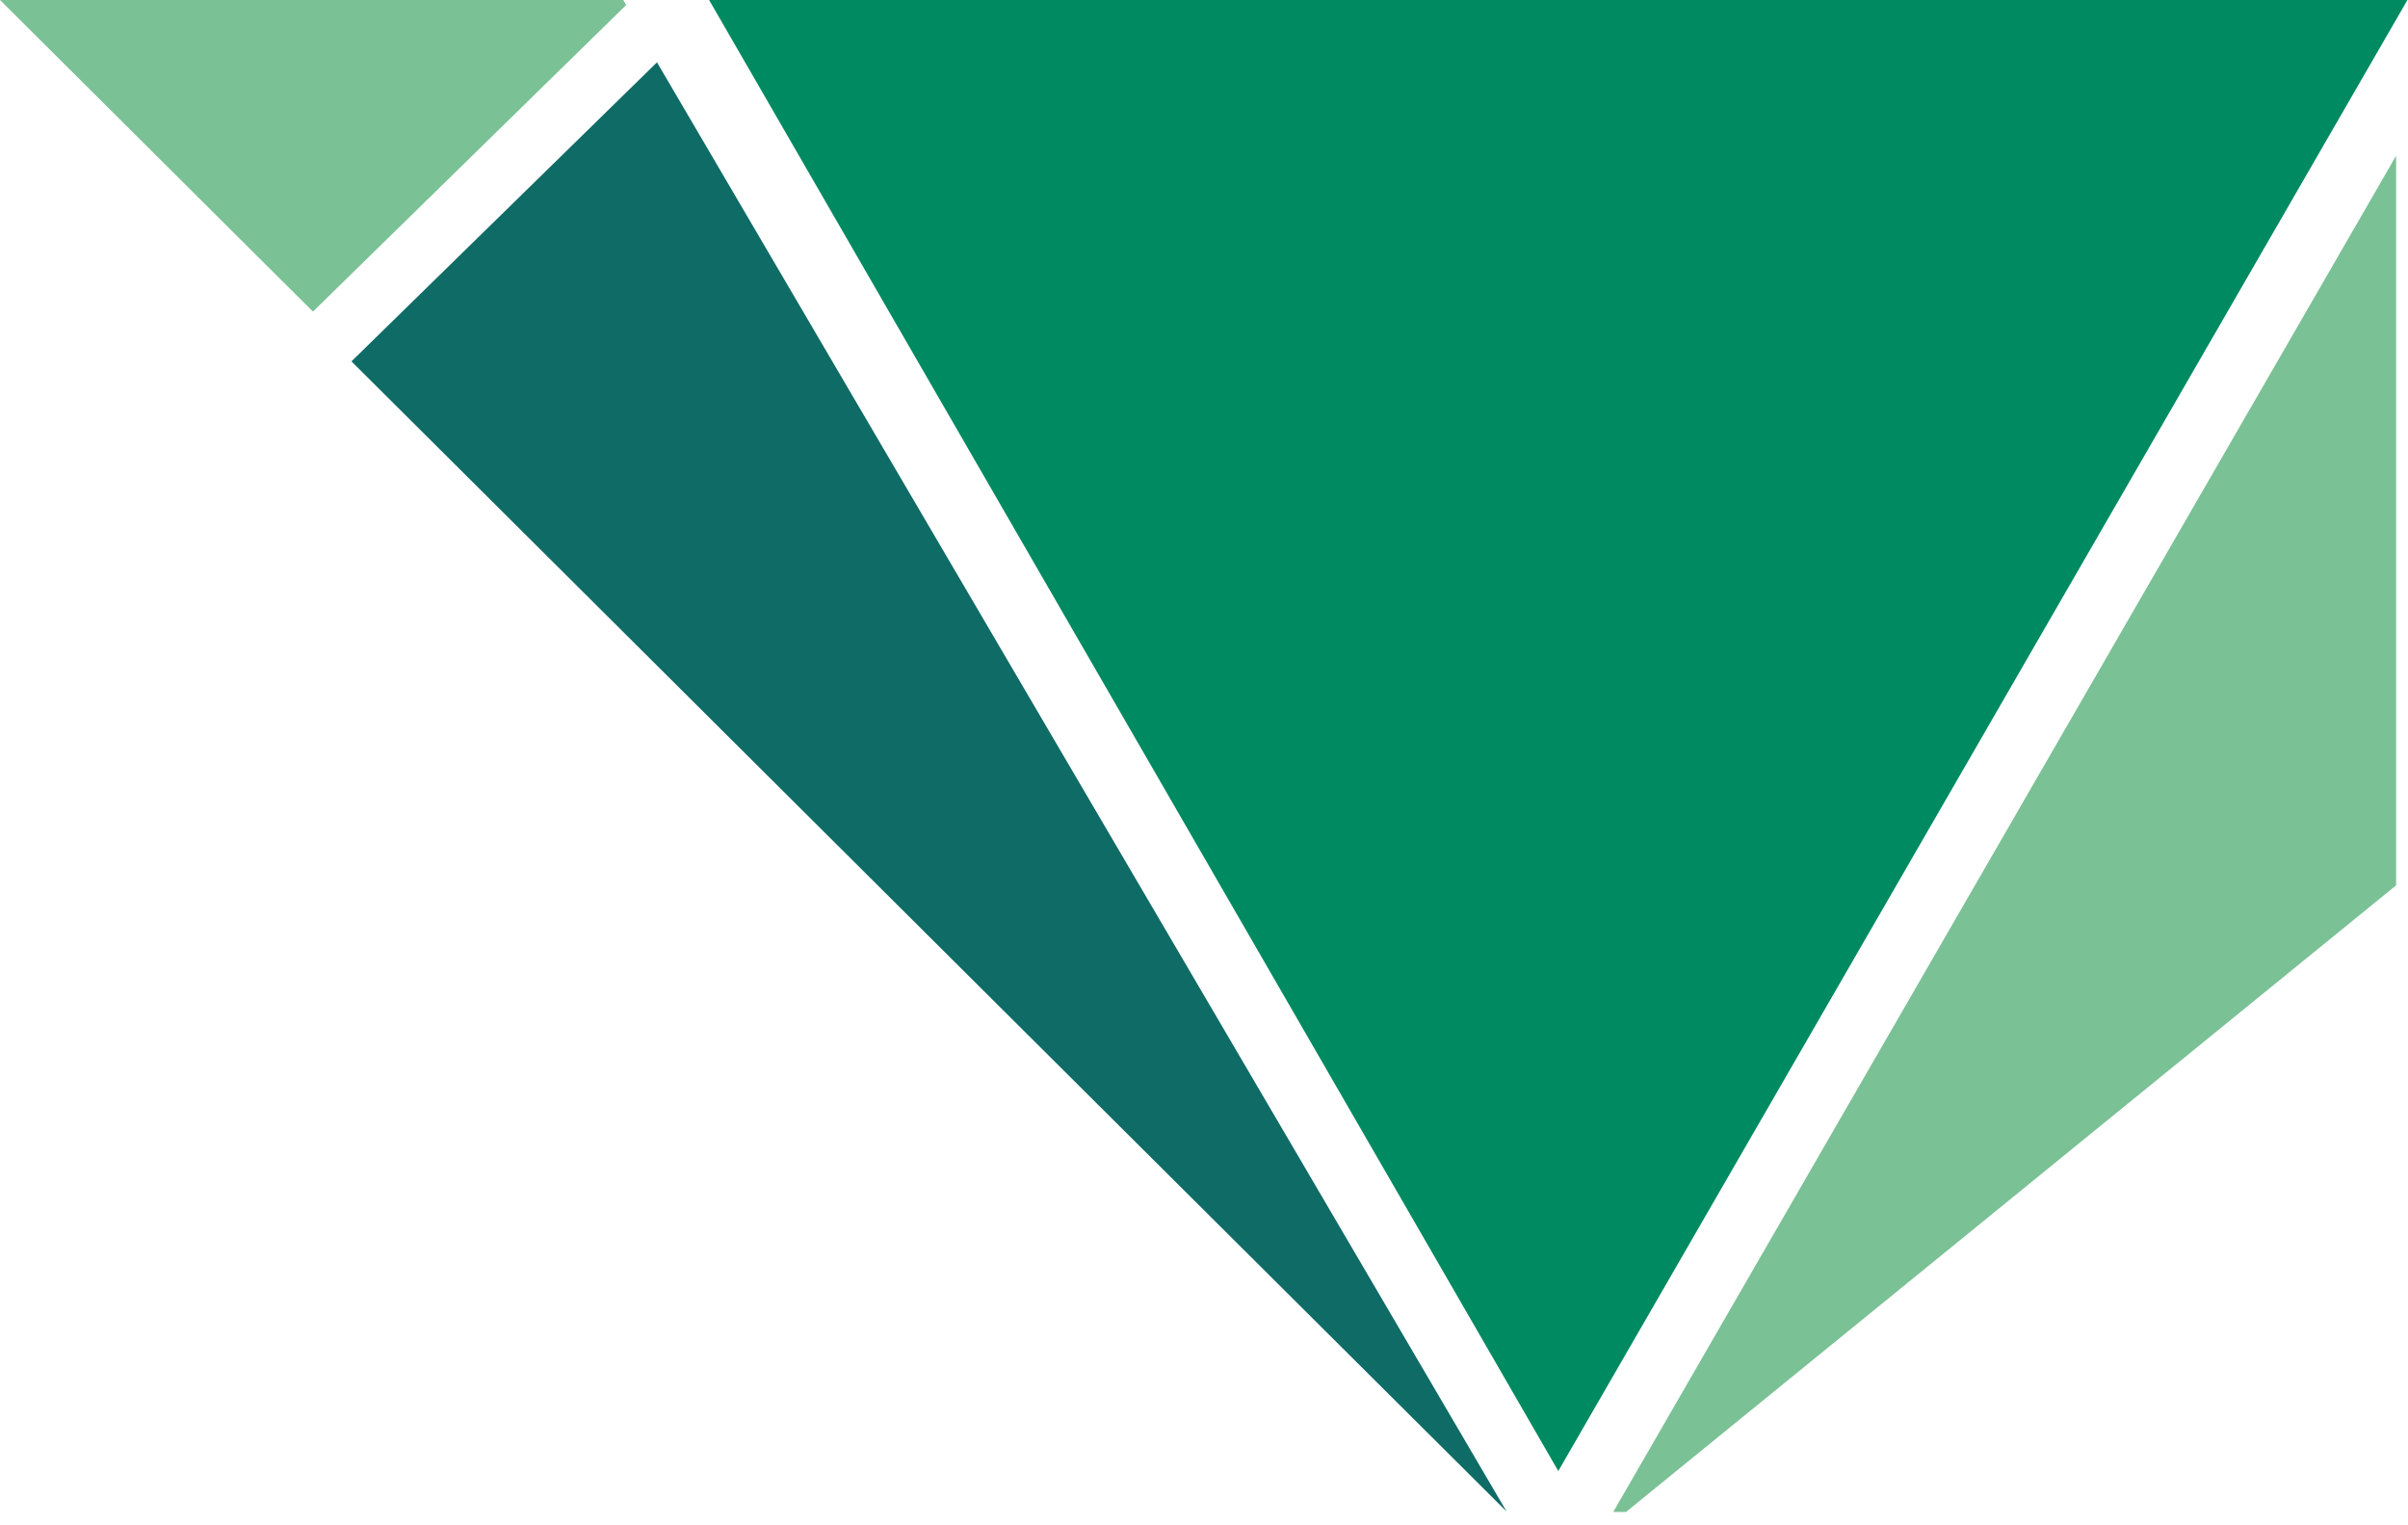<?xml version="1.0" encoding="utf-8"?>
<!-- Generator: Adobe Illustrator 16.0.0, SVG Export Plug-In . SVG Version: 6.00 Build 0)  -->
<!DOCTYPE svg PUBLIC "-//W3C//DTD SVG 1.1//EN" "http://www.w3.org/Graphics/SVG/1.1/DTD/svg11.dtd">
<svg version="1.1" id="Layer_1" xmlns="http://www.w3.org/2000/svg" xmlns:xlink="http://www.w3.org/1999/xlink" x="0px" y="0px"
	 width="300px" height="190px" viewBox="0 0 300 190" enable-background="new 0 0 300 190" xml:space="preserve">
<polygon fill="#008A61" points="299.93,0 194.138,183.238 88.344,0 "/>
<polygon fill="#0F6B66" points="187.694,188.275 43.786,45.013 81.851,7.762 "/>
<g>
	<polygon fill="#7AC195" points="77.648,0 0,0 38.989,38.813 78.013,0.623 	"/>
</g>
<polygon fill="#7AC195" points="298.517,110.283 298.517,19.409 298.515,19.406 200.985,188.334 202.575,188.334 "/>
</svg>
